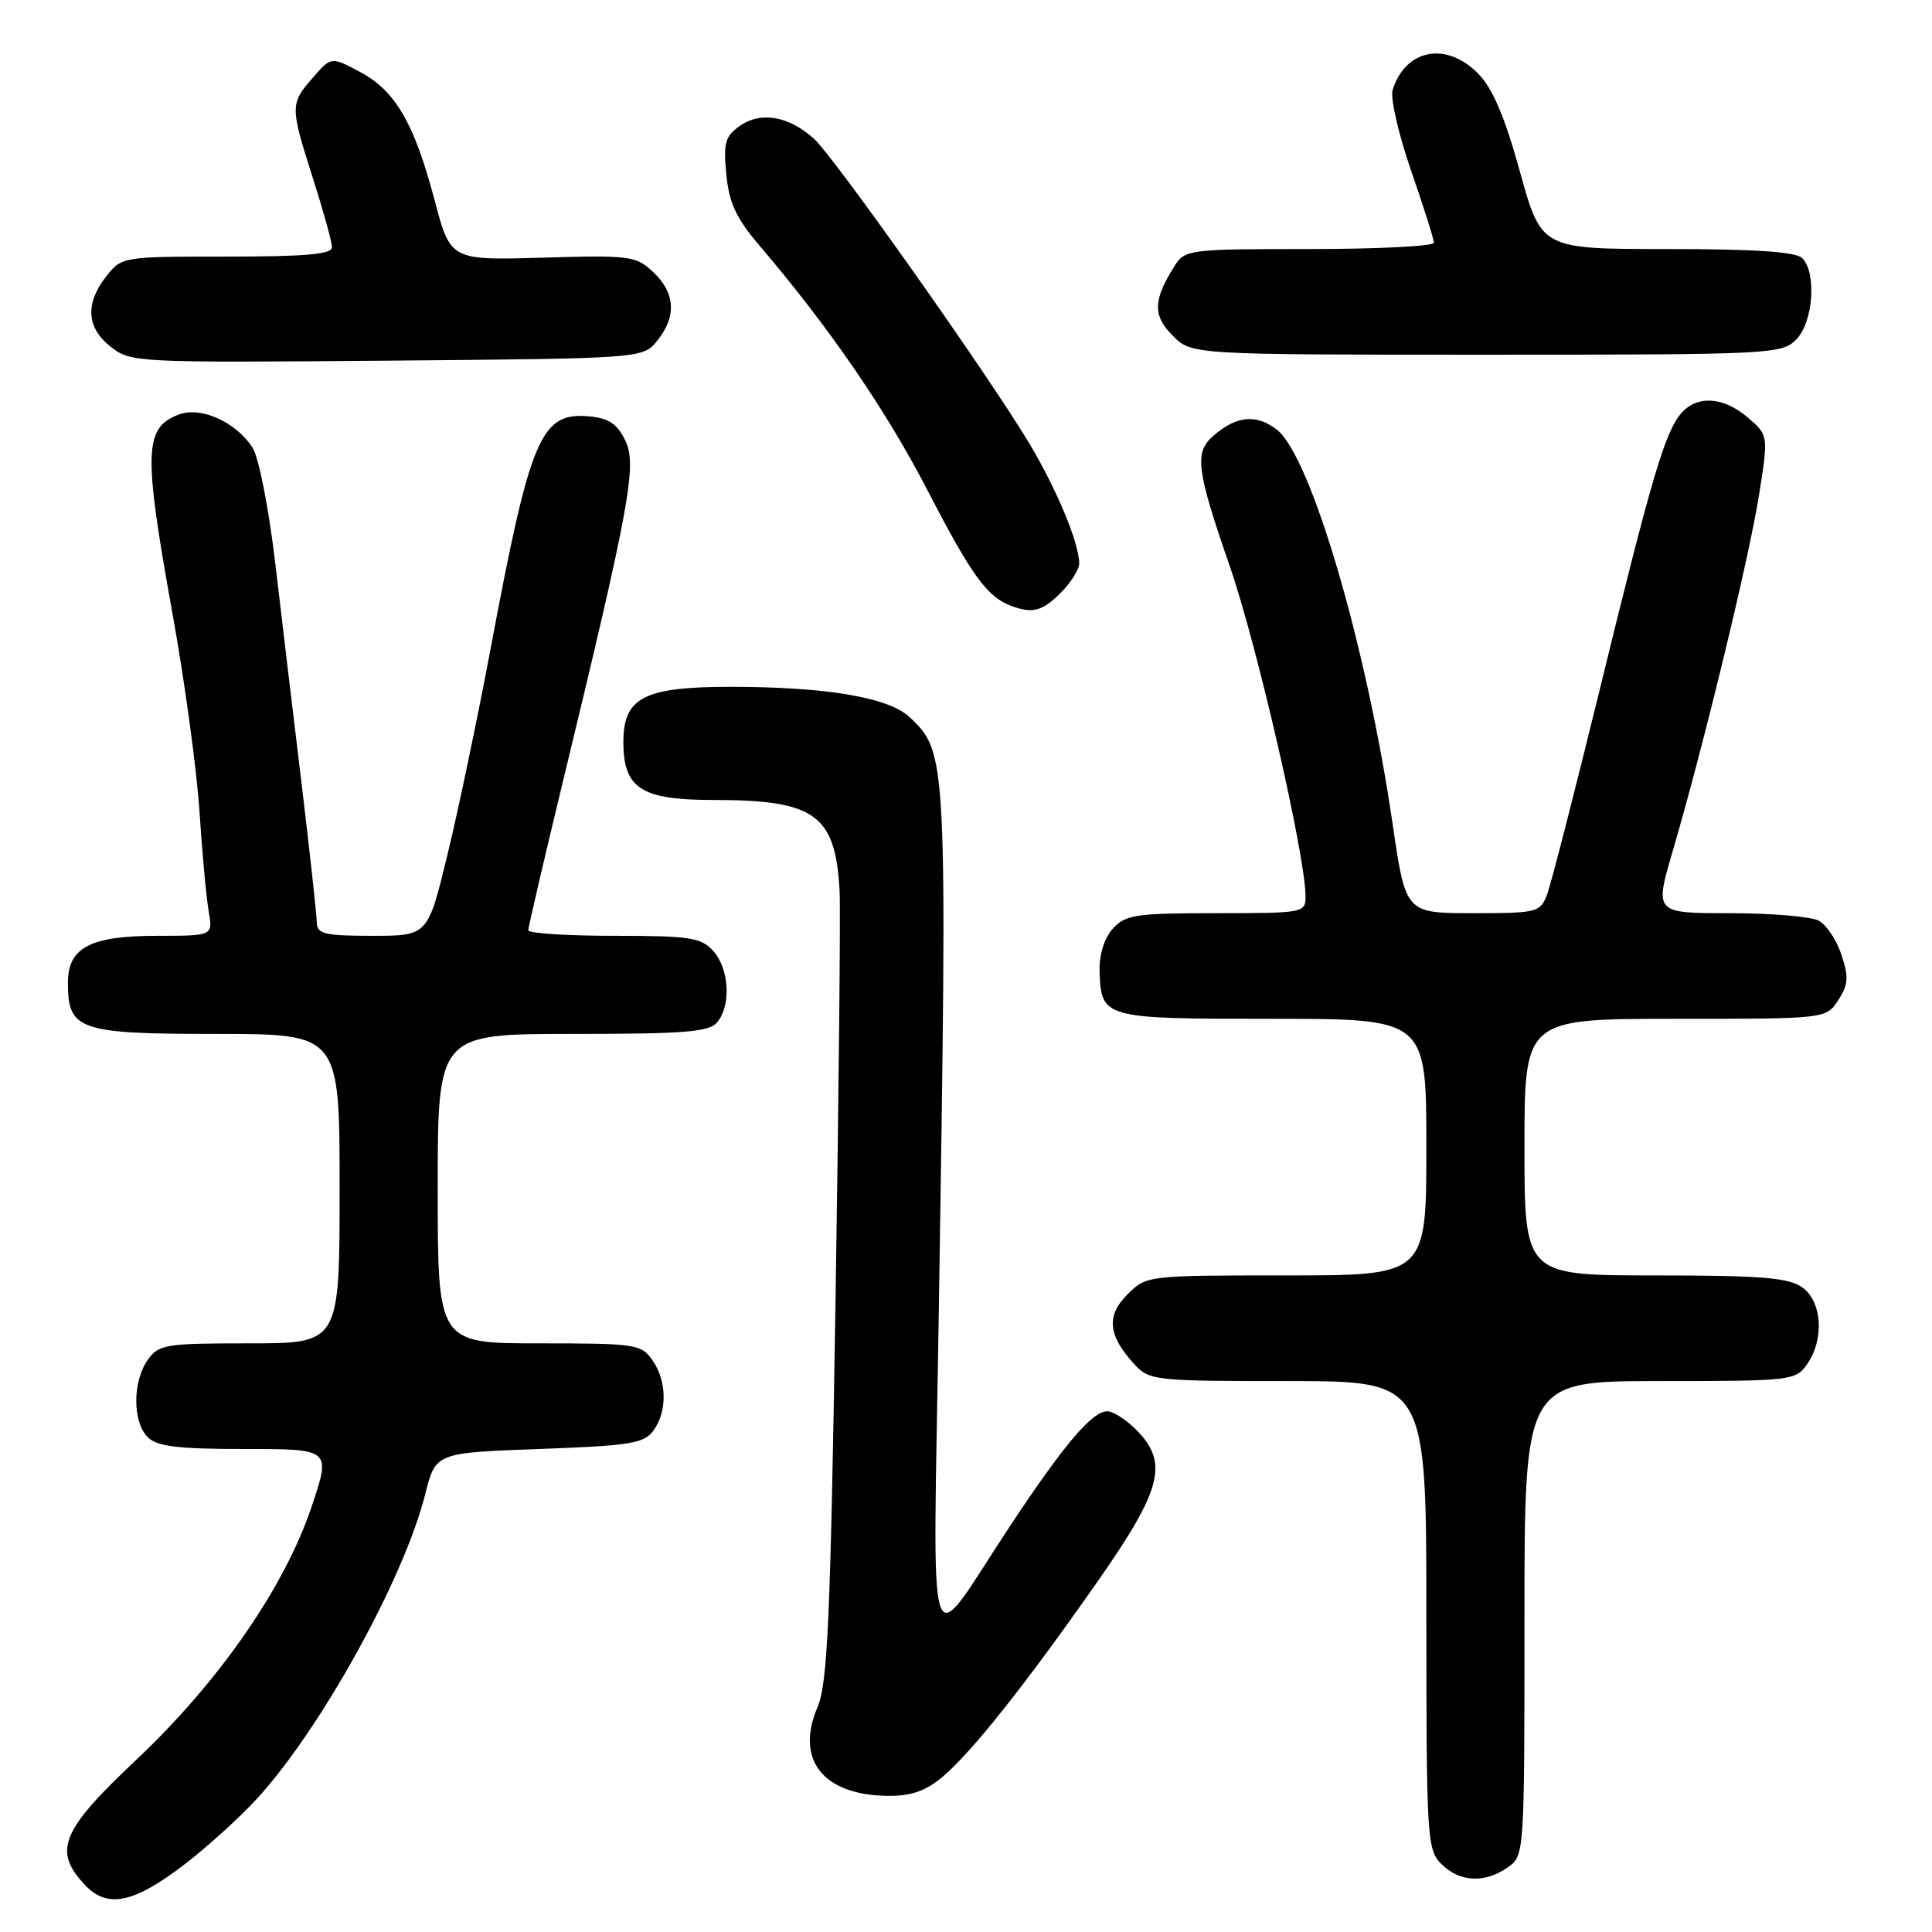 <?xml version="1.0" encoding="UTF-8" standalone="no"?>
<!DOCTYPE svg PUBLIC "-//W3C//DTD SVG 1.1//EN" "http://www.w3.org/Graphics/SVG/1.1/DTD/svg11.dtd" >
<svg xmlns="http://www.w3.org/2000/svg" xmlns:xlink="http://www.w3.org/1999/xlink" version="1.1" viewBox="0 0 256 256">
 <g >
 <path fill="currentColor"
d=" M 24.62 246.91 C 27.52 244.67 31.73 240.85 33.97 238.42 C 42.45 229.22 53.52 209.22 56.34 198.00 C 57.72 192.50 57.72 192.50 71.44 192.00 C 83.54 191.56 85.34 191.27 86.58 189.56 C 88.44 187.01 88.38 182.99 86.44 180.22 C 84.97 178.11 84.20 178.00 71.44 178.00 C 58.00 178.00 58.00 178.00 58.00 157.50 C 58.00 137.00 58.00 137.00 75.88 137.00 C 90.82 137.00 93.97 136.75 95.04 135.45 C 96.90 133.21 96.63 128.35 94.51 126.01 C 92.89 124.22 91.44 124.00 81.35 124.00 C 75.11 124.00 70.00 123.67 70.00 123.26 C 70.00 122.86 72.02 114.19 74.48 104.01 C 83.44 67.01 84.43 61.66 82.87 58.41 C 81.82 56.20 80.69 55.42 78.15 55.18 C 71.65 54.56 70.31 57.68 65.00 86.00 C 63.29 95.08 60.73 107.34 59.29 113.25 C 56.69 124.00 56.69 124.00 49.35 124.00 C 43.02 124.00 42.00 123.76 41.98 122.25 C 41.97 121.29 41.07 113.08 39.98 104.00 C 38.88 94.92 37.30 81.66 36.46 74.52 C 35.60 67.28 34.28 60.54 33.45 59.29 C 31.22 55.89 26.60 53.82 23.69 54.93 C 19.07 56.68 18.98 59.82 22.89 81.50 C 24.48 90.30 26.07 102.00 26.43 107.50 C 26.79 113.00 27.34 118.96 27.65 120.75 C 28.22 124.00 28.22 124.00 20.83 124.00 C 11.95 124.00 9.00 125.55 9.00 130.23 C 9.00 136.50 10.44 137.00 28.65 137.00 C 45.00 137.00 45.00 137.00 45.00 157.50 C 45.00 178.00 45.00 178.00 33.06 178.00 C 21.85 178.00 21.02 178.14 19.56 180.22 C 17.55 183.09 17.56 188.42 19.57 190.43 C 20.82 191.67 23.51 192.00 32.50 192.00 C 43.86 192.00 43.86 192.00 41.29 199.64 C 37.70 210.33 29.05 222.81 18.06 233.18 C 8.08 242.58 6.99 245.23 11.25 249.76 C 14.24 252.95 17.76 252.20 24.62 246.91 Z  M 199.78 247.44 C 201.99 245.89 202.00 245.80 202.00 214.44 C 202.00 183.00 202.00 183.00 219.94 183.00 C 237.35 183.00 237.93 182.93 239.44 180.78 C 241.77 177.45 241.44 172.42 238.78 170.56 C 236.97 169.29 233.30 169.00 219.28 169.00 C 202.00 169.00 202.00 169.00 202.00 152.00 C 202.00 135.00 202.00 135.00 221.98 135.00 C 241.95 135.00 241.95 135.00 243.57 132.54 C 244.91 130.49 244.99 129.49 244.01 126.53 C 243.37 124.58 242.01 122.54 240.99 121.99 C 239.97 121.45 234.65 121.00 229.18 121.00 C 219.23 121.00 219.23 121.00 221.65 112.75 C 225.74 98.79 231.77 73.91 233.08 65.59 C 234.33 57.68 234.33 57.68 231.61 55.34 C 228.38 52.56 224.89 52.33 222.78 54.75 C 220.62 57.23 218.87 63.17 212.00 91.26 C 208.67 104.88 205.52 117.14 205.00 118.51 C 204.09 120.91 203.71 121.00 195.15 121.00 C 186.26 121.00 186.26 121.00 184.54 109.25 C 181.11 85.69 173.72 60.50 169.21 56.95 C 166.50 54.82 163.81 55.08 160.75 57.77 C 158.24 59.98 158.52 62.22 162.96 75.05 C 166.58 85.52 172.97 113.35 172.99 118.75 C 173.00 120.96 172.77 121.00 161.15 121.00 C 150.49 121.00 149.13 121.20 147.46 123.05 C 146.34 124.28 145.65 126.47 145.70 128.58 C 145.89 134.95 146.05 135.00 168.62 135.00 C 189.00 135.00 189.00 135.00 189.00 152.00 C 189.00 169.00 189.00 169.00 170.45 169.00 C 151.97 169.00 151.90 169.01 149.39 171.52 C 146.56 174.35 146.81 176.95 150.29 180.75 C 152.28 182.93 152.95 183.00 170.67 183.00 C 189.00 183.00 189.00 183.00 189.00 214.00 C 189.00 243.67 189.09 245.09 191.00 247.00 C 193.40 249.40 196.75 249.57 199.78 247.44 Z  M 124.88 235.45 C 128.76 232.18 135.81 223.31 145.39 209.62 C 153.99 197.34 154.89 193.80 150.55 189.45 C 149.20 188.10 147.48 187.00 146.73 187.00 C 144.73 187.00 141.03 191.35 133.97 202.00 C 122.46 219.38 123.64 222.89 124.40 173.50 C 125.54 100.16 125.52 99.71 120.51 95.01 C 117.74 92.41 109.49 91.01 96.86 91.01 C 85.35 91.00 82.60 92.41 82.60 98.32 C 82.60 104.47 84.97 106.00 94.51 106.00 C 108.00 106.00 110.69 107.92 111.25 118.00 C 111.39 120.47 111.14 145.00 110.71 172.50 C 110.04 214.62 109.66 223.08 108.33 226.19 C 105.34 233.18 109.06 237.88 117.67 237.96 C 120.73 237.99 122.66 237.32 124.88 235.45 Z  M 140.55 78.55 C 141.90 77.20 143.00 75.45 143.00 74.67 C 143.00 71.96 139.99 64.75 136.32 58.64 C 130.77 49.42 110.53 20.80 107.85 18.38 C 104.52 15.38 100.83 14.73 98.07 16.66 C 96.08 18.06 95.83 18.91 96.24 23.10 C 96.60 26.88 97.54 28.91 100.60 32.50 C 109.92 43.43 117.37 54.29 122.95 65.06 C 128.72 76.23 130.82 79.12 134.00 80.29 C 136.83 81.33 138.10 81.00 140.55 78.55 Z  M 87.09 45.14 C 89.67 41.95 89.49 38.81 86.57 36.07 C 84.27 33.90 83.52 33.80 71.92 34.14 C 59.69 34.50 59.69 34.50 57.57 26.47 C 54.87 16.28 52.38 12.01 47.65 9.50 C 43.88 7.50 43.88 7.50 41.44 10.31 C 38.42 13.77 38.43 14.12 41.49 23.71 C 42.86 28.00 43.98 32.06 43.99 32.75 C 44.00 33.69 40.55 34.00 30.07 34.00 C 16.22 34.00 16.13 34.01 14.07 36.63 C 11.25 40.23 11.46 43.43 14.68 45.96 C 17.31 48.03 18.07 48.07 51.27 47.79 C 85.18 47.50 85.18 47.50 87.09 45.14 Z  M 238.00 45.00 C 240.26 42.74 240.75 36.15 238.80 34.20 C 237.96 33.36 232.56 33.00 220.92 33.00 C 204.24 33.00 204.24 33.00 201.40 22.75 C 199.38 15.44 197.79 11.71 195.86 9.75 C 191.64 5.46 186.25 6.49 184.53 11.91 C 184.20 12.95 185.30 17.74 186.96 22.56 C 188.63 27.38 190.00 31.70 190.00 32.16 C 190.00 32.62 182.59 33.00 173.52 33.00 C 157.52 33.00 157.01 33.07 155.63 35.25 C 152.78 39.76 152.73 41.82 155.39 44.48 C 157.91 47.00 157.91 47.00 196.95 47.00 C 234.67 47.00 236.07 46.93 238.00 45.00 Z "/>
</g>
</svg>